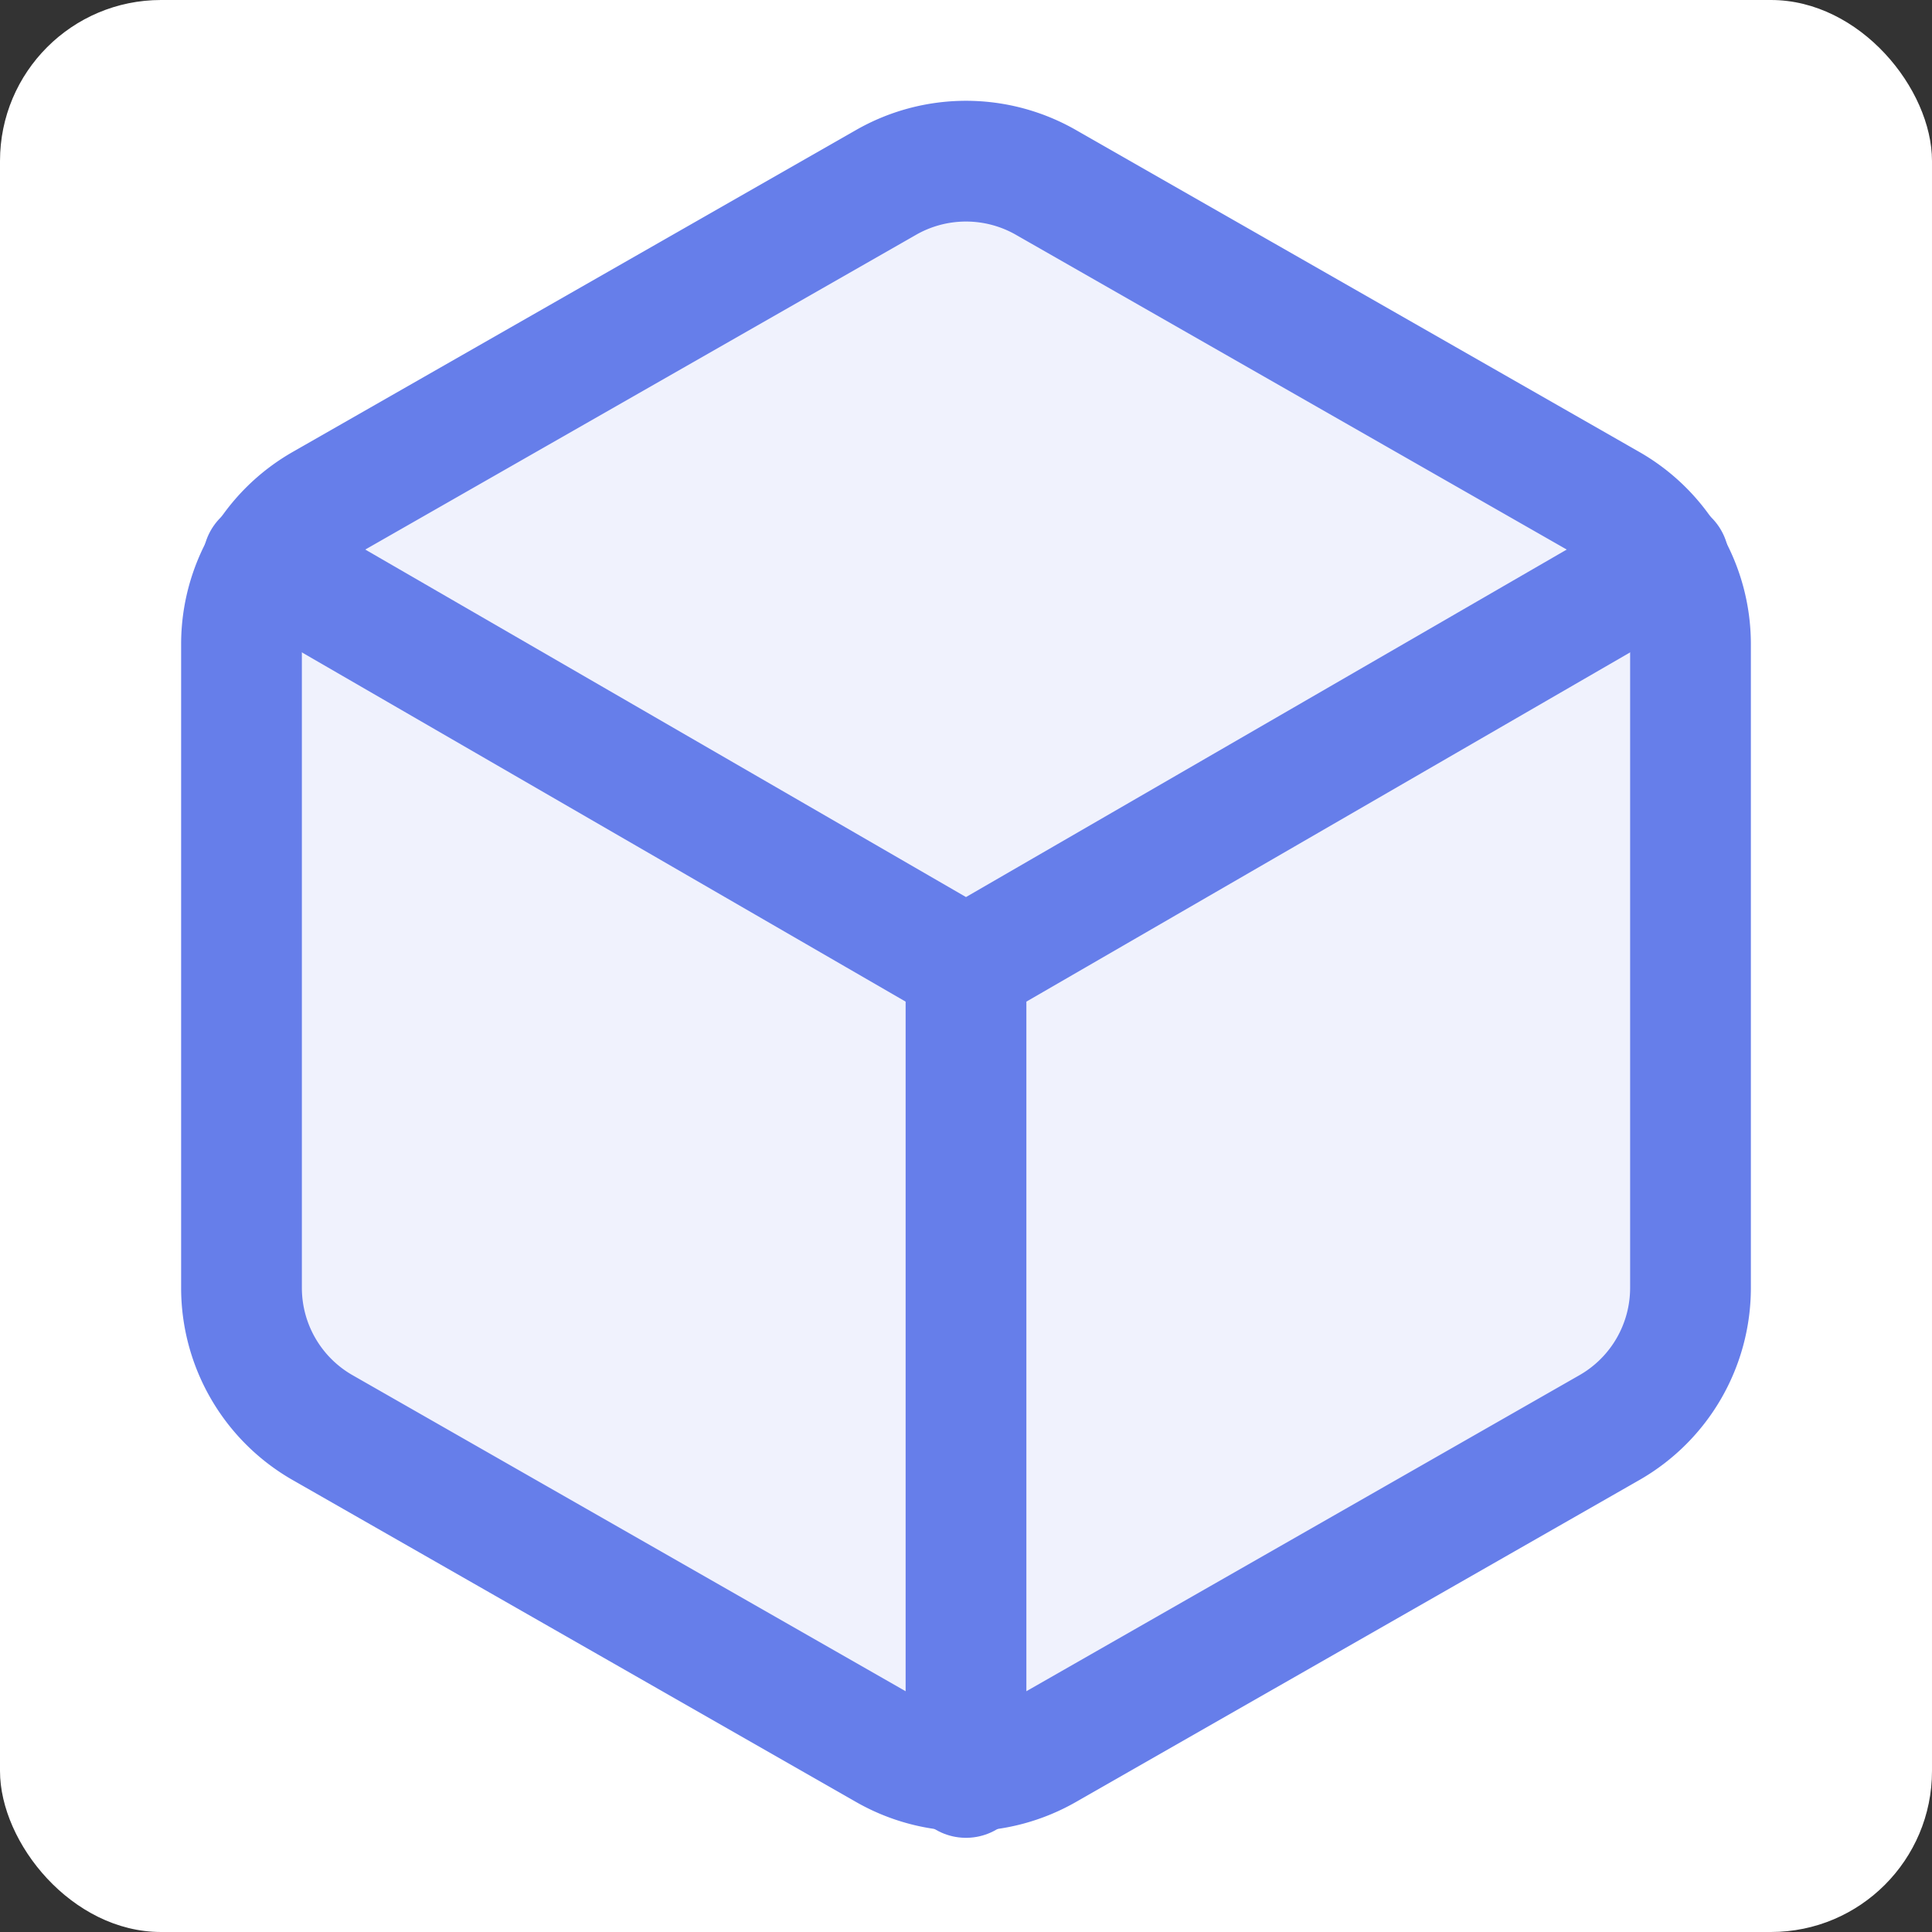 <svg width="128" height="128" viewBox="0 0 24 24" fill="none" xmlns="http://www.w3.org/2000/svg">
  <rect x="0" y="0" width="24" height="24" fill="#333333" stroke="none"/>
  <!-- 白色背景 -->
  <rect width="24" height="24" fill="white" rx="2"/>
  
  <!-- 主图标 -->
  <path d="M21 16V8a2 2 0 0 0-1-1.73l-7-4a2 2 0 0 0-2 0l-7 4A2 2 0 0 0 3 8v8a2 2 0 0 0 1 1.73l7 4a2 2 0 0 0 2 0l7-4A2 2 0 0 0 21 16z" 
        stroke="#667eea" 
        stroke-width="1.5" 
        stroke-linecap="round" 
        stroke-linejoin="round" 
        fill="rgba(102, 126, 234, 0.1)"/>
  
  <!-- 连接线 -->
  <polyline points="3.27,6.96 12,12.01 20.73,6.96" 
            stroke="#667eea" 
            stroke-width="1.5" 
            stroke-linecap="round" 
            stroke-linejoin="round"/>
  
  <!-- 中心线 -->
  <line x1="12" y1="22.08" x2="12" y2="12" 
        stroke="#667eea" 
        stroke-width="1.5" 
        stroke-linecap="round" 
        stroke-linejoin="round"/>
</svg>
